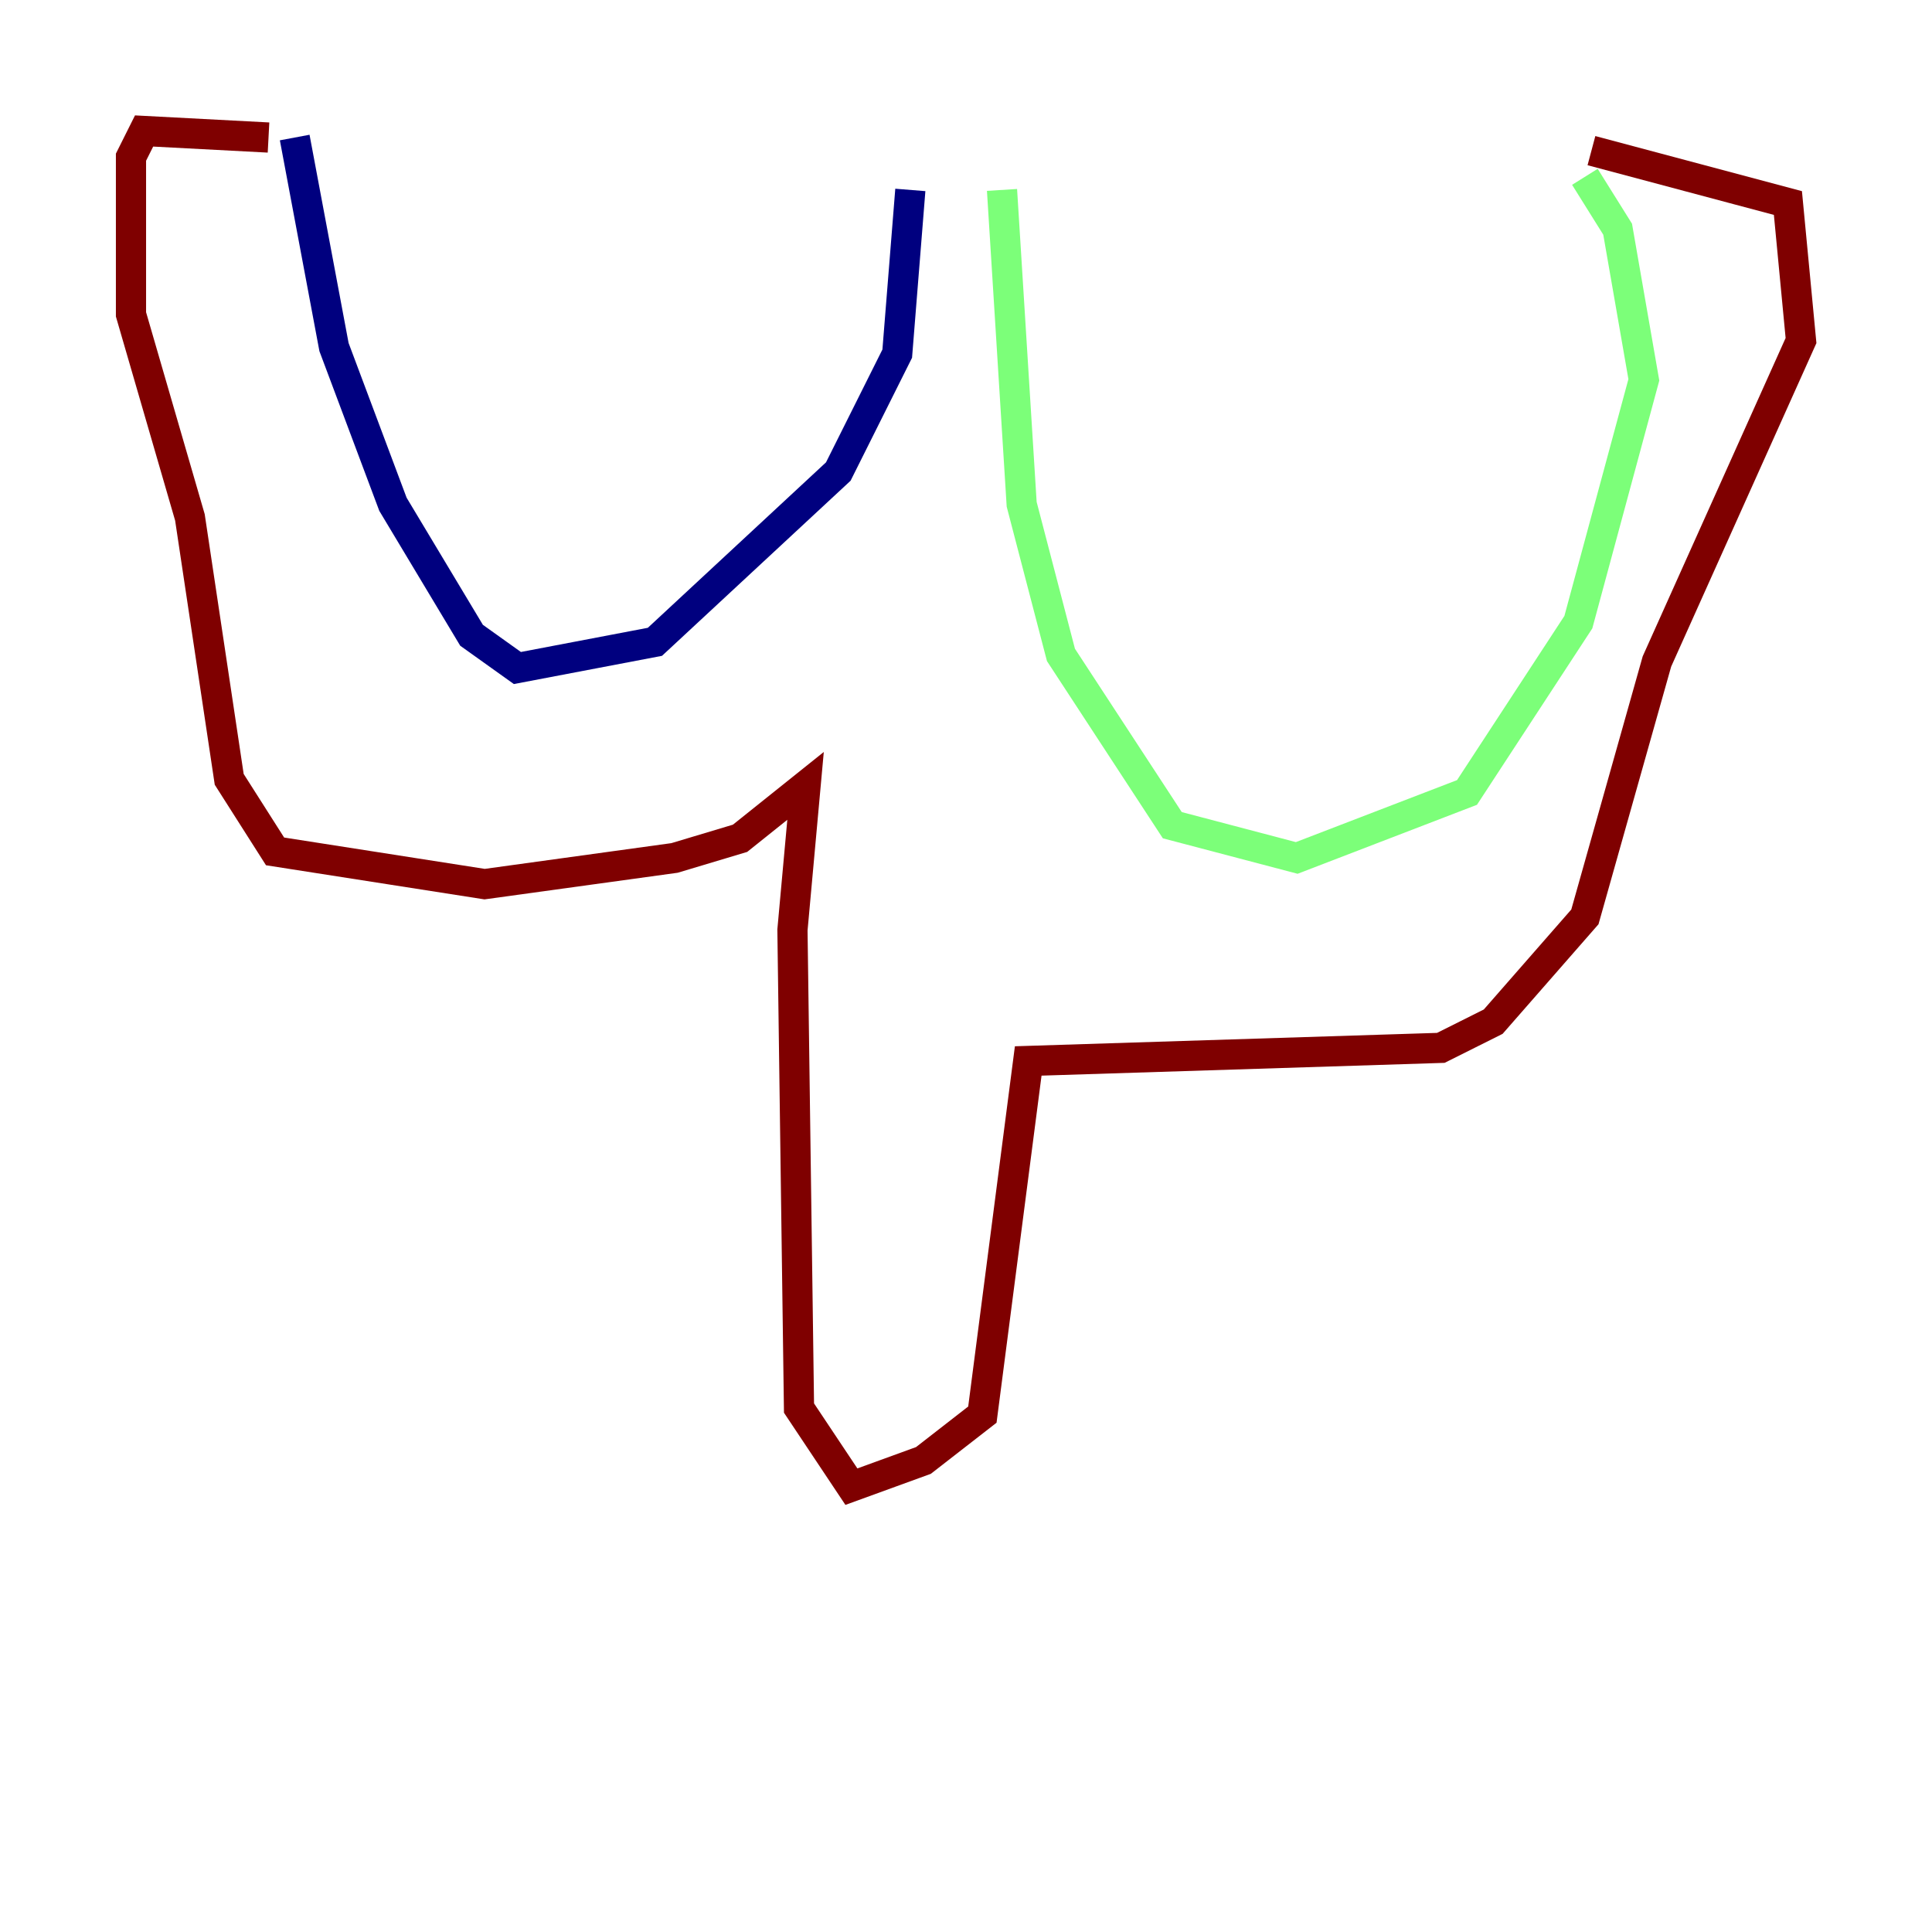 <?xml version="1.0" encoding="utf-8" ?>
<svg baseProfile="tiny" height="128" version="1.2" viewBox="0,0,128,128" width="128" xmlns="http://www.w3.org/2000/svg" xmlns:ev="http://www.w3.org/2001/xml-events" xmlns:xlink="http://www.w3.org/1999/xlink"><defs /><polyline fill="none" points="19.525,9.112 22.129,22.997 26.034,33.41 31.241,42.088 34.278,44.258 43.39,42.522 55.539,31.241 59.444,23.43 60.312,12.583" stroke="#00007f" stroke-width="2" /><polyline fill="none" points="66.386,12.583 67.688,33.41 70.291,43.39 77.668,54.671 85.912,56.841 97.193,52.502 104.57,41.22 108.909,25.166 107.173,15.186 105.003,11.715" stroke="#7cff79" stroke-width="2" /><polyline fill="none" points="17.79,9.112 9.546,8.678 8.678,10.414 8.678,20.827 12.583,34.278 15.186,51.634 18.224,56.407 32.108,58.576 44.691,56.841 49.031,55.539 53.37,52.068 52.502,61.614 52.936,93.288 56.407,98.495 61.18,96.759 65.085,93.722 68.122,70.291 95.458,69.424 98.929,67.688 105.003,60.746 109.776,43.824 119.322,22.563 118.454,13.451 105.437,9.98" stroke="#7f0000" stroke-width="2" /></svg>